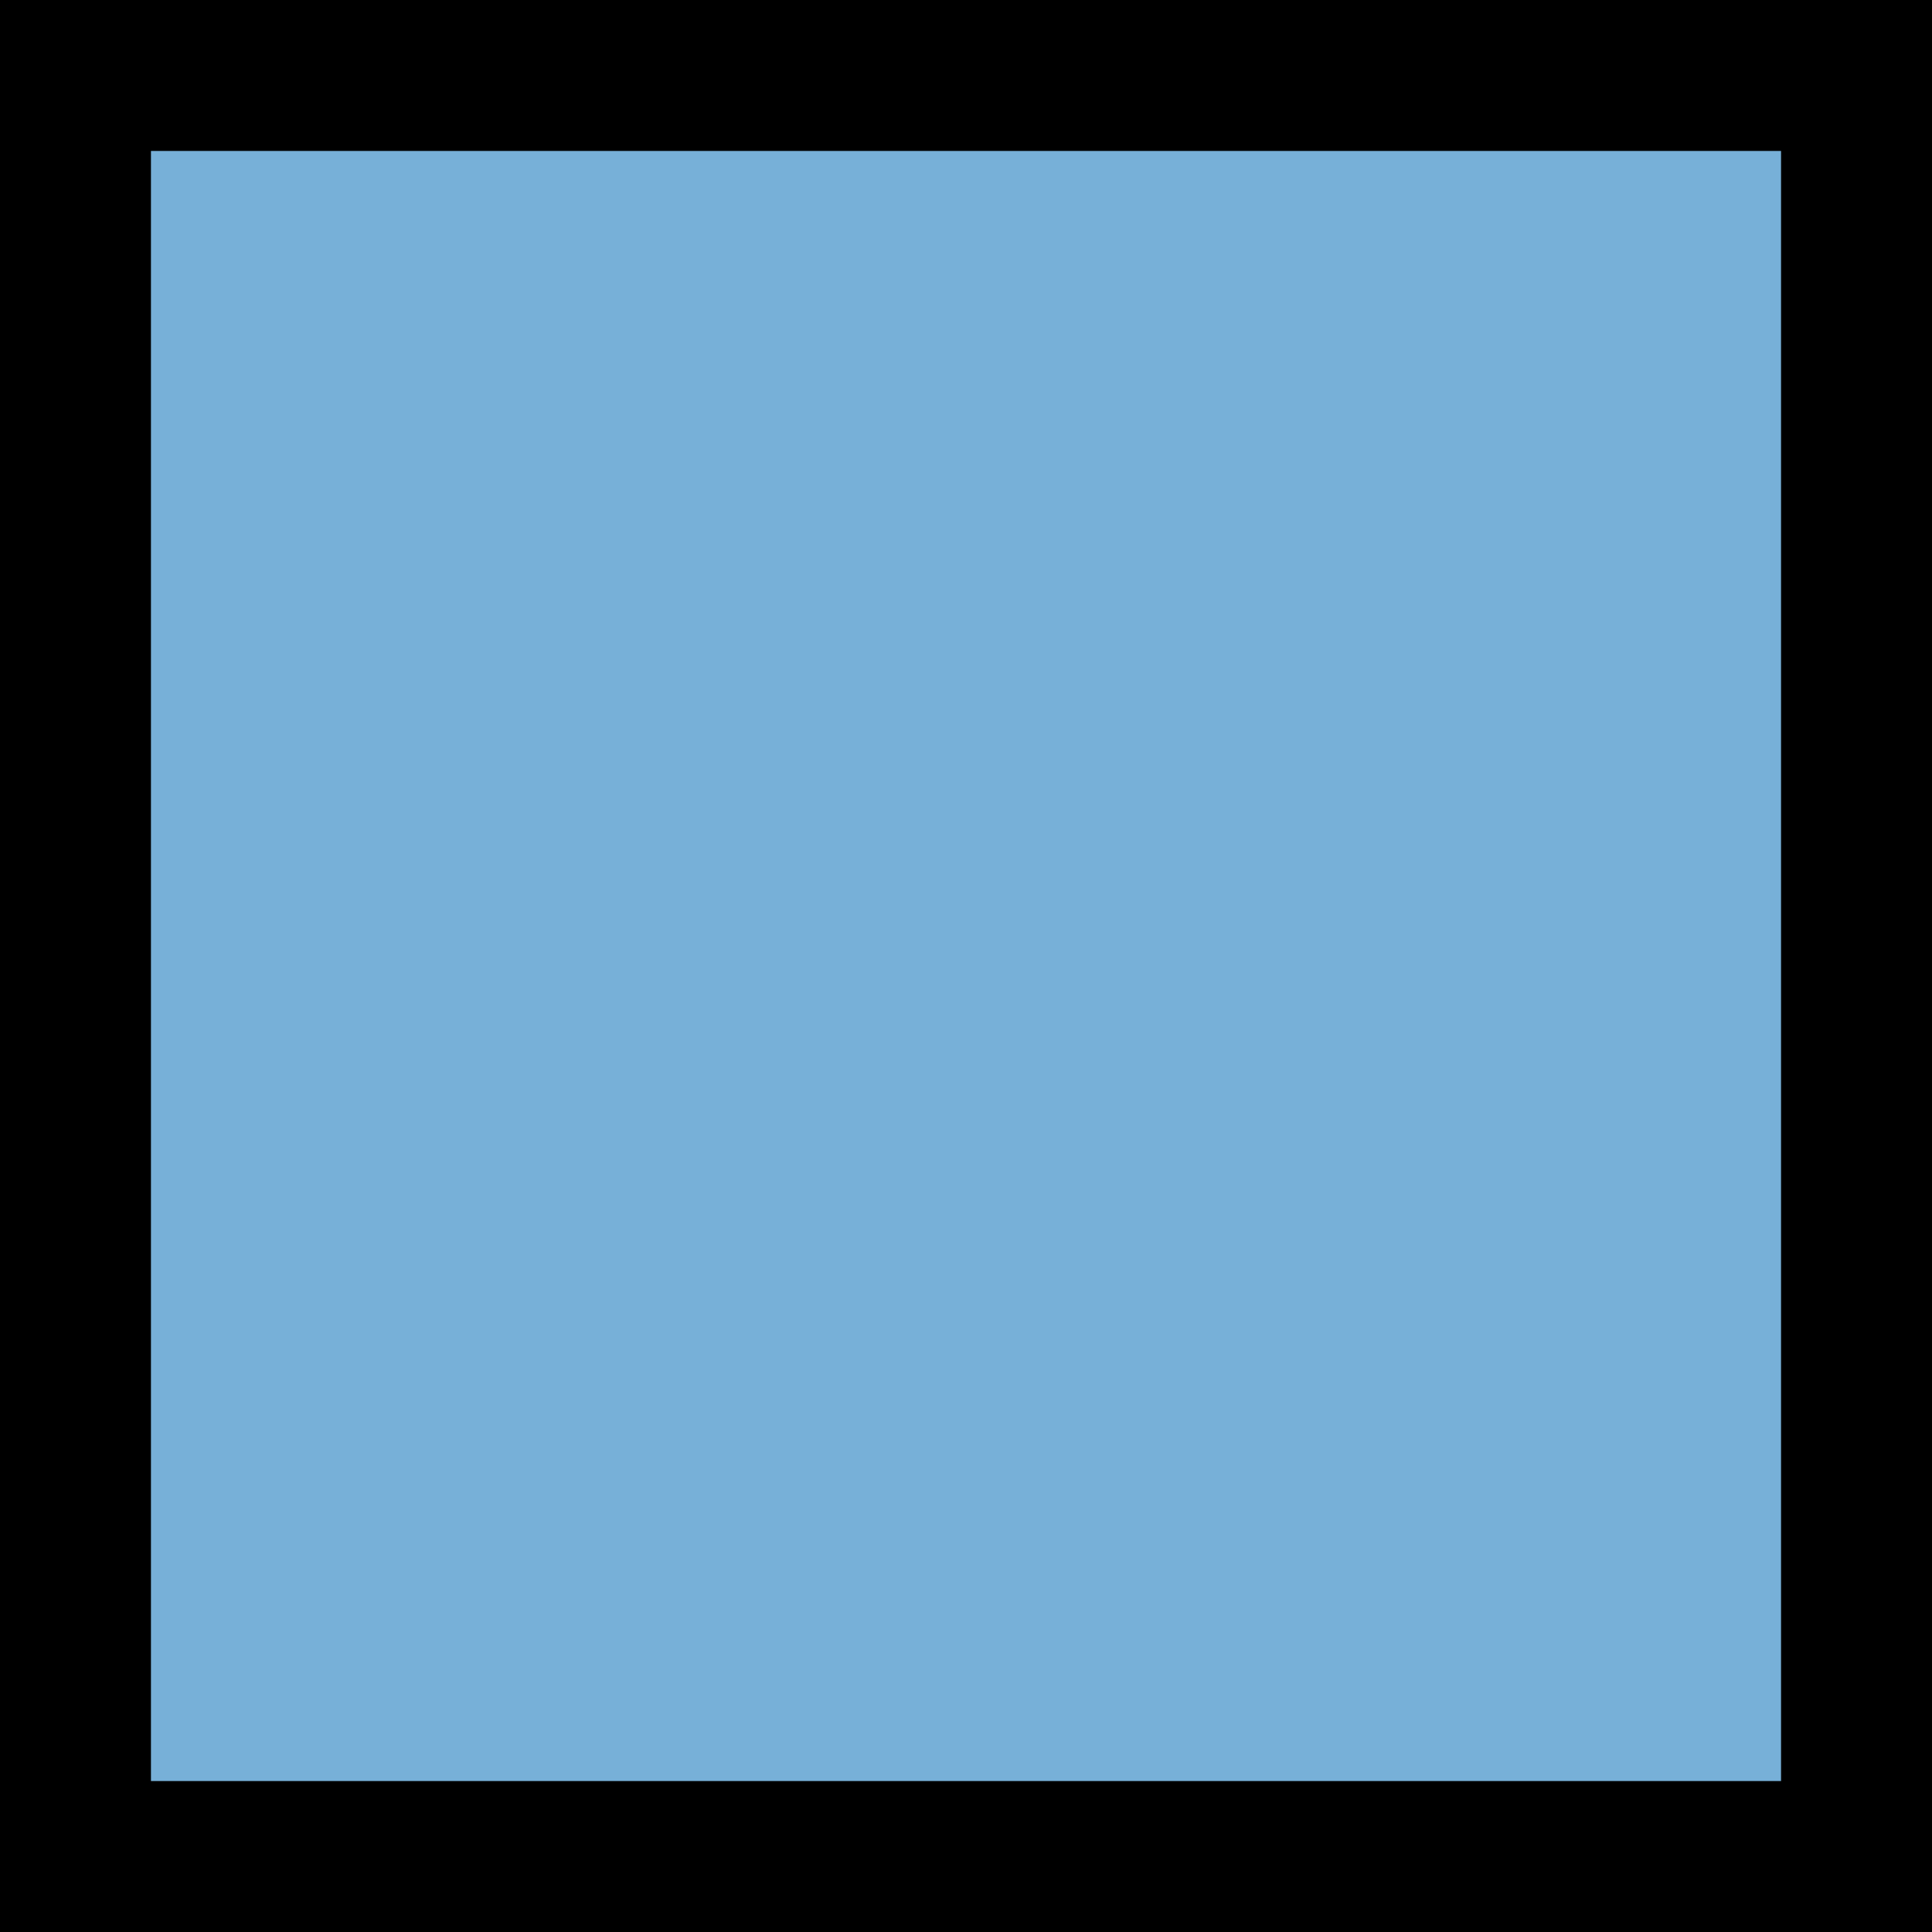 <?xml version="1.0" encoding="UTF-8" standalone="no"?>
<!-- Created with Inkscape (http://www.inkscape.org/) -->

<svg
   width="12.799mm"
   height="12.799mm"
   viewBox="0 0 12.799 12.799"
   version="1.1"
   id="svg5"
   inkscape:version="1.2.1 (9c6d41e410, 2022-07-14)"
   sodipodi:docname="Square.svg"
   xmlns:inkscape="http://www.inkscape.org/namespaces/inkscape"
   xmlns:sodipodi="http://sodipodi.sourceforge.net/DTD/sodipodi-0.dtd"
   xmlns="http://www.w3.org/2000/svg"
   xmlns:svg="http://www.w3.org/2000/svg">
  <sodipodi:namedview
     id="namedview7"
     pagecolor="#ffffff"
     bordercolor="#000000"
     borderopacity="0.25"
     inkscape:showpageshadow="2"
     inkscape:pageopacity="0.0"
     inkscape:pagecheckerboard="0"
     inkscape:deskcolor="#d1d1d1"
     inkscape:document-units="mm"
     showgrid="false"
     inkscape:zoom="1.4912879"
     inkscape:cx="106.95453"
     inkscape:cy="-8.7172973"
     inkscape:window-width="1920"
     inkscape:window-height="1017"
     inkscape:window-x="-8"
     inkscape:window-y="-8"
     inkscape:window-maximized="1"
     inkscape:current-layer="layer1"
     showguides="true">
    <sodipodi:guide
       position="-4.301,12.508"
       orientation="0,-1"
       id="guide6336"
       inkscape:locked="false" />
  </sodipodi:namedview>
  <defs
     id="defs2">
    <rect
       x="115.221"
       y="293.267"
       width="21.337"
       height="22.285"
       id="rect1050" />
    <rect
       x="115.221"
       y="293.267"
       width="21.337"
       height="22.285"
       id="rect1050-0" />
    <rect
       x="115.221"
       y="293.267"
       width="21.337"
       height="22.285"
       id="rect1050-0-4" />
    <rect
       x="115.221"
       y="293.267"
       width="21.337"
       height="22.285"
       id="rect1050-0-4-2" />
    <rect
       x="115.221"
       y="293.267"
       width="21.337"
       height="22.285"
       id="rect1050-0-4-8" />
    <rect
       x="115.221"
       y="293.267"
       width="21.337"
       height="22.285"
       id="rect1050-0-4-7" />
    <rect
       x="115.221"
       y="293.267"
       width="21.337"
       height="22.285"
       id="rect1050-0-4-7-8" />
    <rect
       x="115.221"
       y="293.267"
       width="21.337"
       height="22.285"
       id="rect1050-0-4-7-8-1" />
    <rect
       x="115.221"
       y="293.267"
       width="21.337"
       height="22.285"
       id="rect1050-0-4-7-8-1-1" />
    <rect
       x="115.221"
       y="293.267"
       width="21.337"
       height="22.285"
       id="rect1050-0-4-7-8-1-1-5" />
    <rect
       x="115.221"
       y="293.267"
       width="21.337"
       height="22.285"
       id="rect1050-0-4-7-8-1-1-5-1" />
  </defs>
  <g
     inkscape:label="Layer 1"
     inkscape:groupmode="layer"
     id="layer1"
     transform="translate(-75.358,-75.746)">
    <path
       sodipodi:type="star"
       style="fill:#77b0d8;fill-opacity:1;stroke:#000000;stroke-width:1;stroke-dasharray:none;stroke-opacity:1"
       id="path6334"
       inkscape:flatsided="true"
       sodipodi:sides="4"
       sodipodi:cx="85.161293"
       sodipodi:cy="87.911293"
       sodipodi:r1="8.3429556"
       sodipodi:r2="5.8993602"
       sodipodi:arg1="-0.78539816"
       sodipodi:arg2="0"
       inkscape:rounded="0"
       inkscape:randomized="0"
       d="m 91.061,82.012 -10e-7,11.799 -11.799,-10e-7 0,-11.799 z"
       inkscape:transform-center-x="1.0728981e-06"
       inkscape:transform-center-y="-1.1075438e-06"
       transform="translate(-3.404,-5.766)" />
  </g>
</svg>
